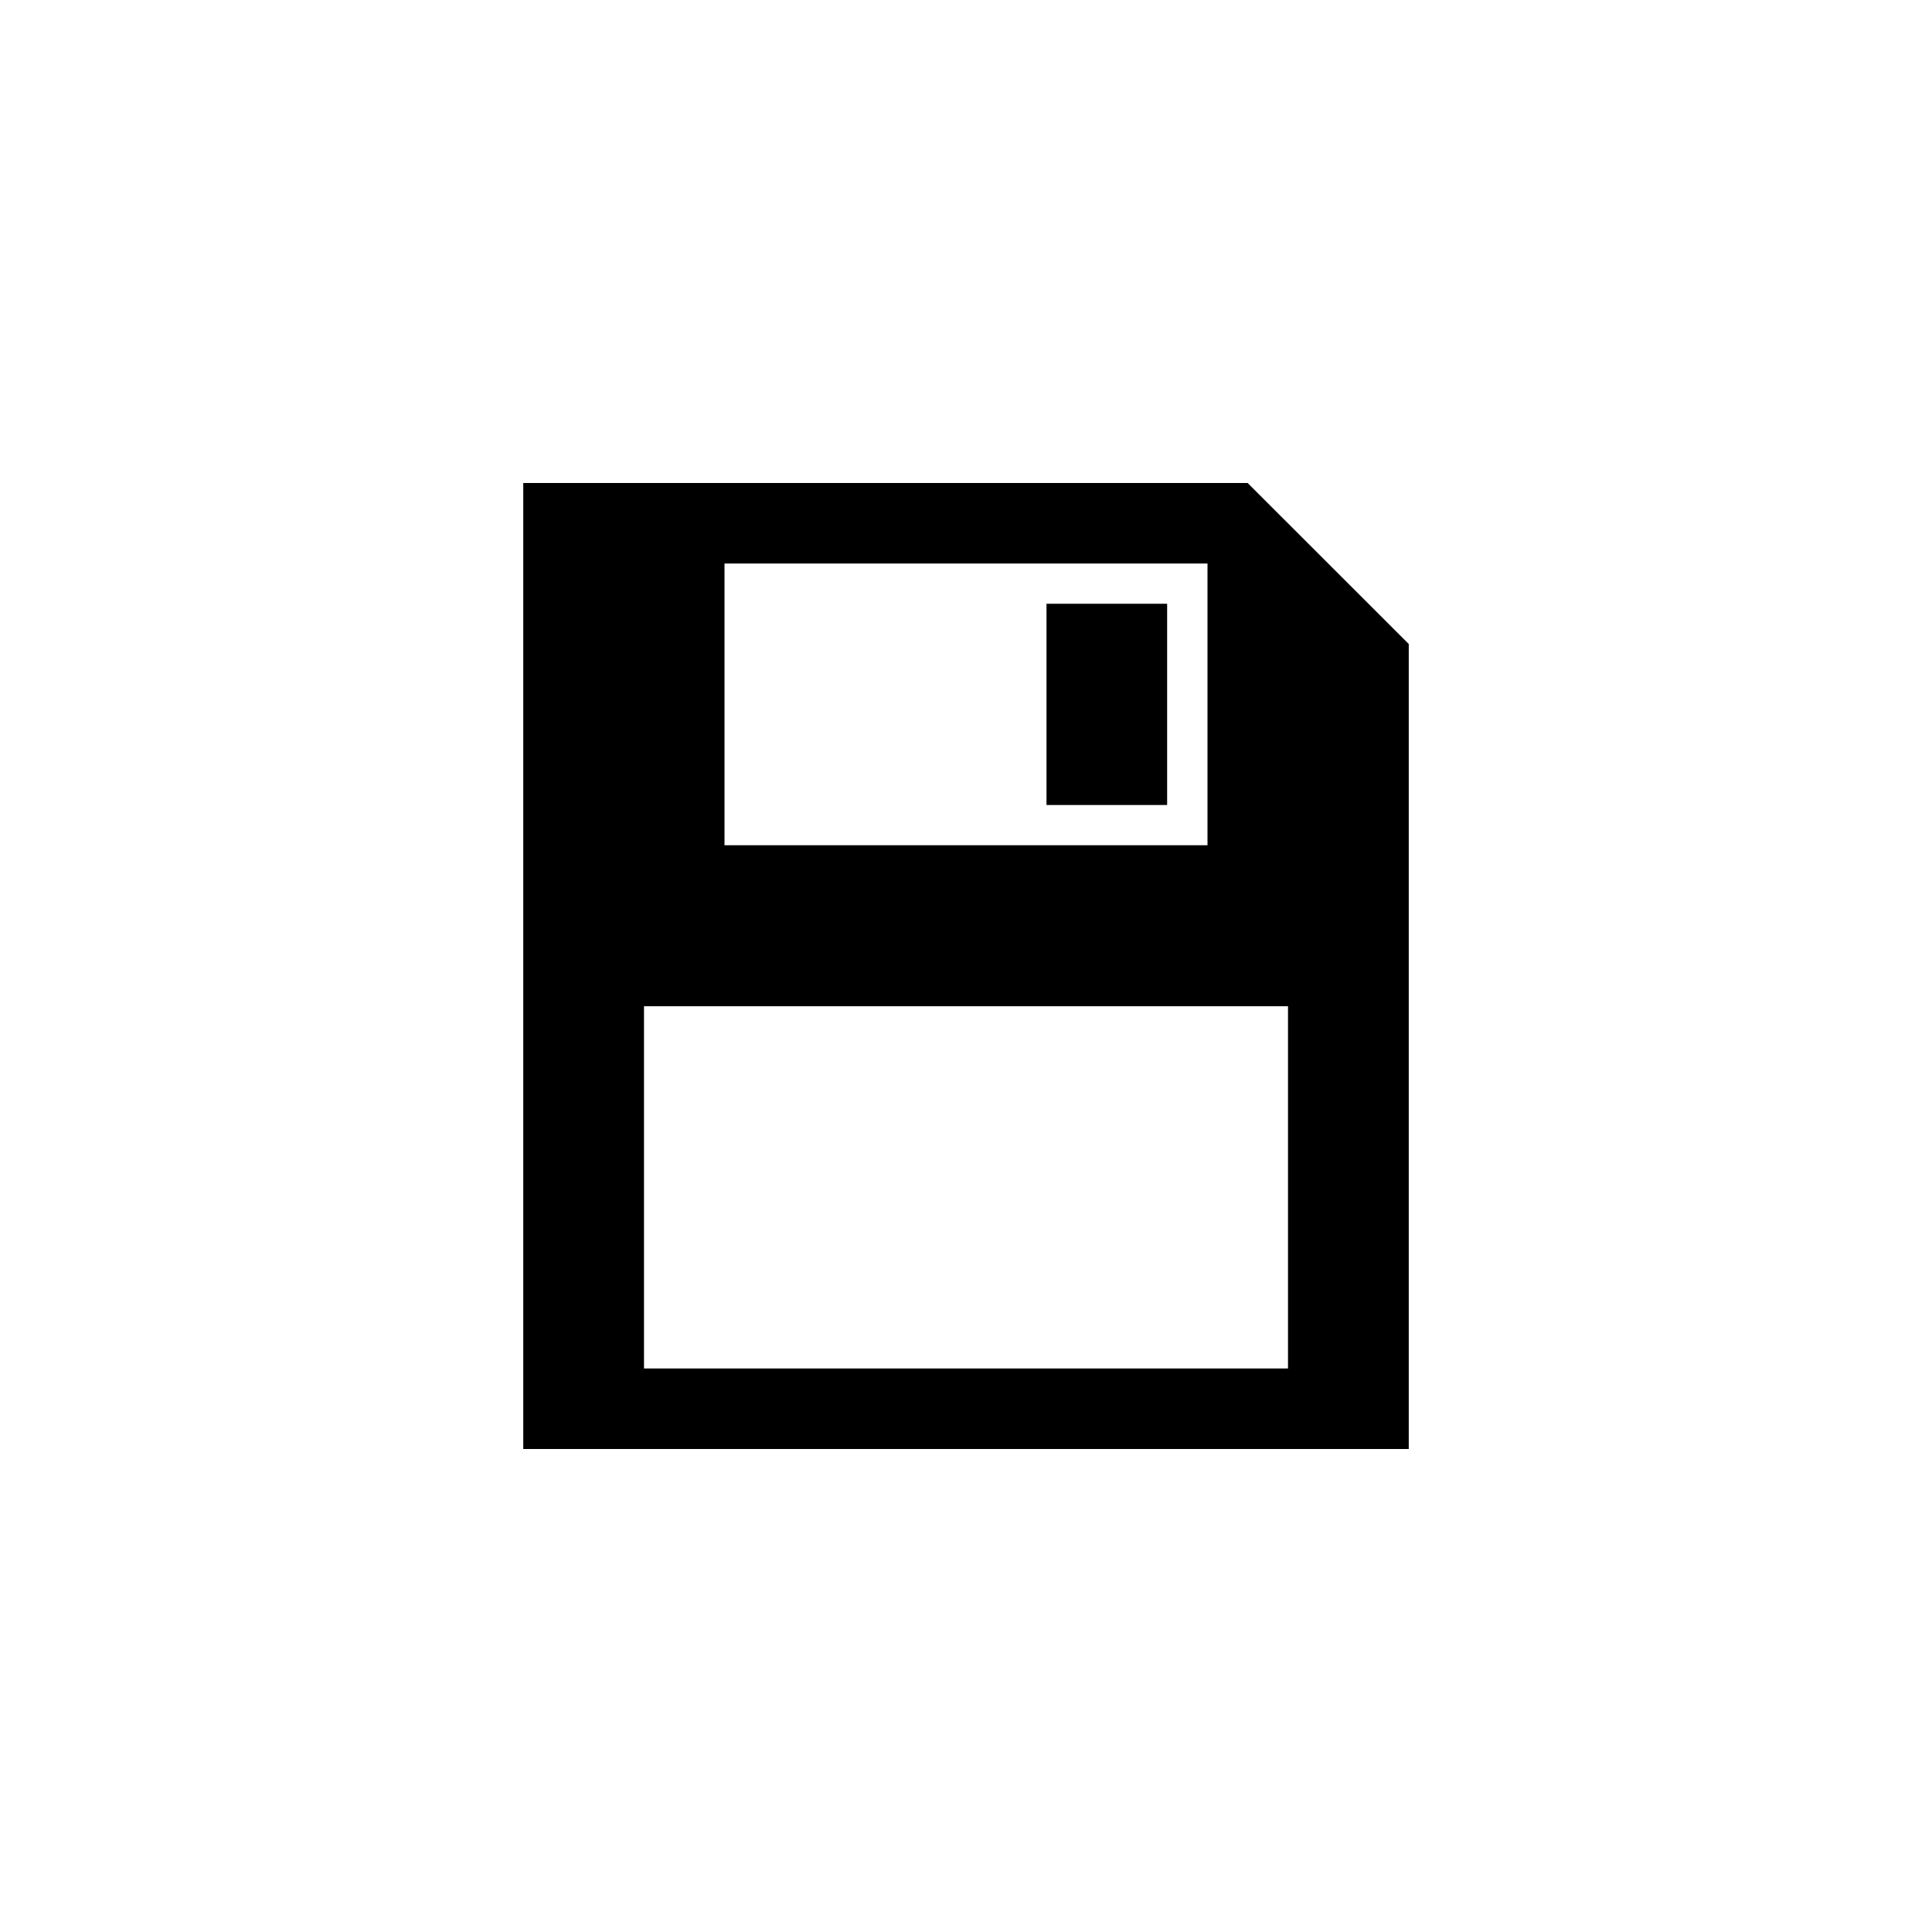 <svg xmlns="http://www.w3.org/2000/svg" width="24" height="24" viewBox="0 0 24 24">
  <path fill="#000" transform="translate(6, 6) scale(.5)" d="M14 3h2.997v5h-2.997v-5zm9 1v20h-22v-24h17.997l4.003 4zm-17 5h12v-7h-12v7zm14 4h-16v9h16v-9z"/>
</svg>
